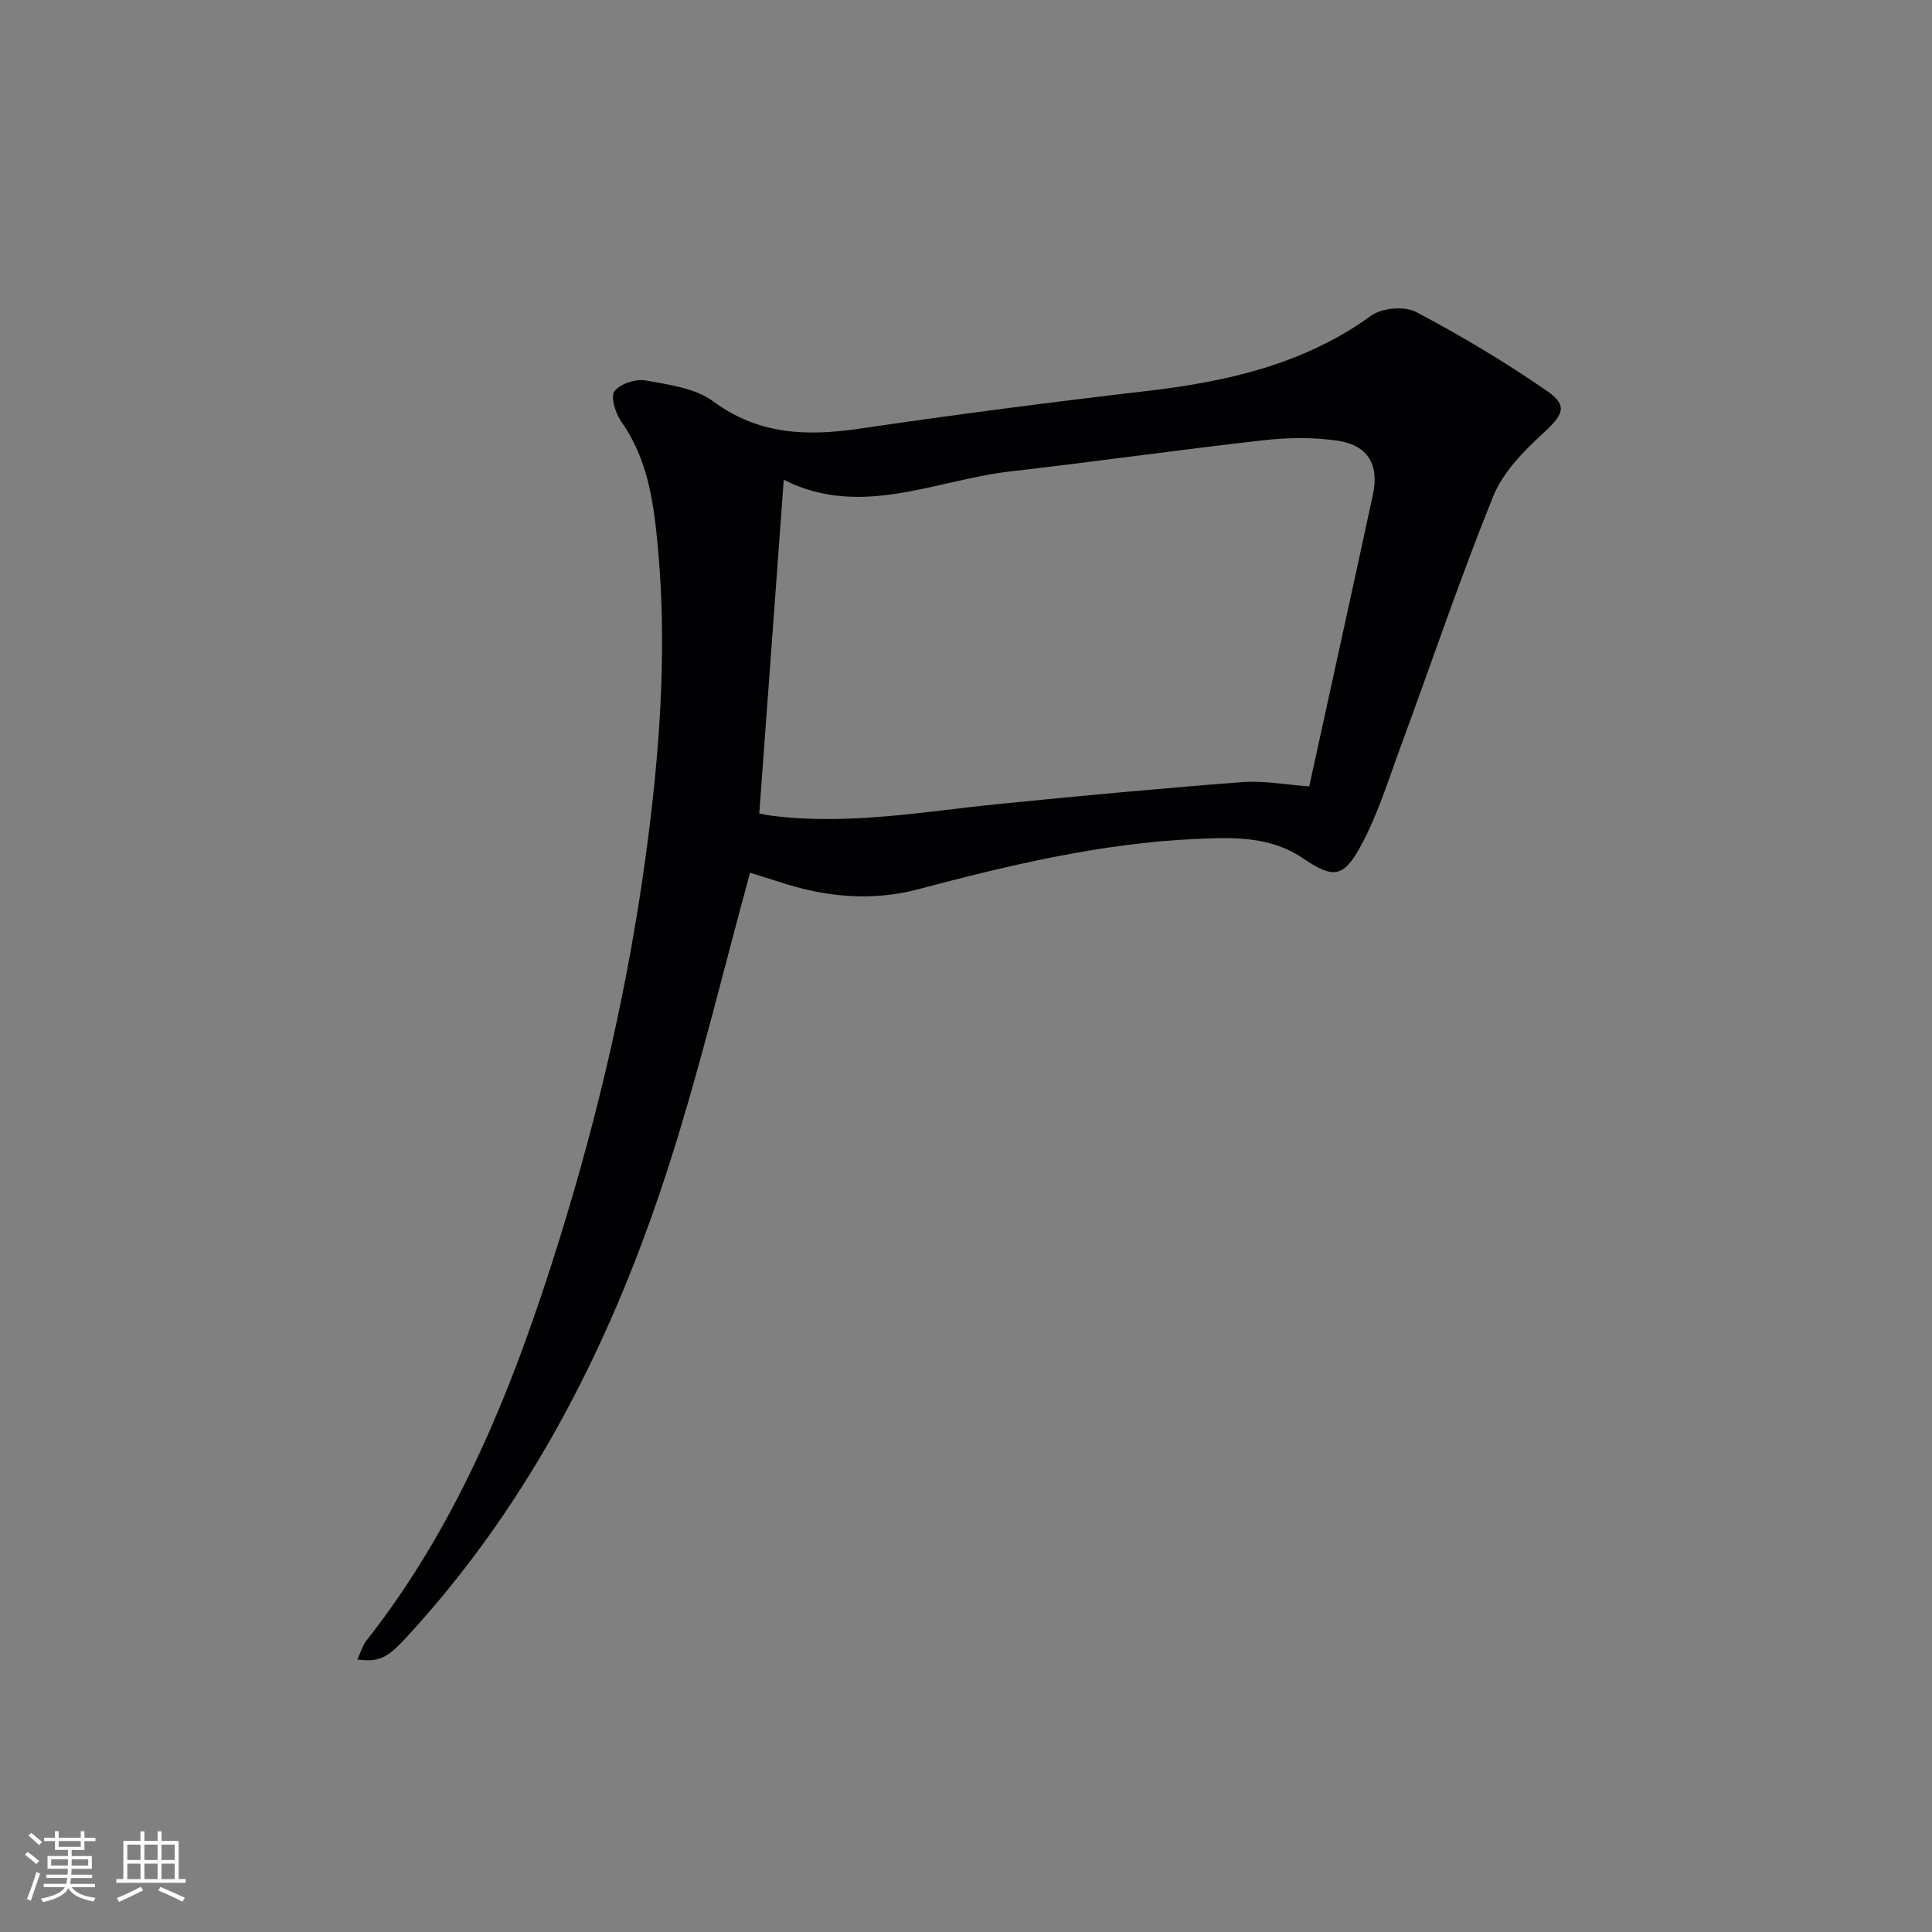 <svg enable-background="new 0 0 400 400" viewBox="0 0 400 400" xmlns="http://www.w3.org/2000/svg"><rect x="0" y="0" width="400" height="400" fill="#808080" stroke="none"/><path d="m155.29 180.69c-5.46 19.95-10.2 39.8-16.36 59.2-11.61 36.62-28.45 70.54-54.79 99.11-4.01 4.35-5.65 5.13-10.16 4.59.68-1.44 1.06-2.87 1.9-3.94 19.48-24.75 30.74-53.46 39.96-83.11 7.99-25.71 14.08-51.89 17.75-78.57 3.13-22.77 4.8-45.68 2.21-68.65-.87-7.75-2.46-15.38-7.17-22.04-1.2-1.7-2.27-5.12-1.41-6.27 1.16-1.56 4.4-2.61 6.45-2.24 4.81.86 10.26 1.58 13.99 4.33 9.43 6.95 19.41 7.25 30.29 5.65 19.72-2.9 39.49-5.47 59.28-7.77 16.71-1.94 32.67-5.51 46.67-15.63 2.21-1.6 6.9-2.02 9.27-.77 9.34 4.93 18.47 10.39 27.16 16.39 4.41 3.04 3.26 4.96-.84 8.73-4.07 3.74-8.35 8.11-10.35 13.08-6.9 17.08-12.79 34.57-19.17 51.86-2.57 6.97-4.77 14.2-8.32 20.66-3.66 6.67-5.8 6.5-12.05 2.3-6.75-4.54-14.52-4.25-22.14-3.9-19.53.9-38.45 5.4-57.25 10.38-9.85 2.61-19.38 1.64-28.87-1.49-2.16-.71-4.37-1.37-6.05-1.9zm1.91-12.25c.59.1 1.7.34 2.82.48 15.87 1.96 31.47-.94 47.16-2.5 16.68-1.67 33.38-3.22 50.09-4.5 4.37-.33 8.83.54 13.79.9 4.42-20.24 8.85-40.3 13.18-60.38 1.34-6.2-1-10.27-7.27-11.19-5-.74-10.25-.67-15.29-.11-17.47 1.96-34.88 4.45-52.35 6.44-15.69 1.79-31.1 9.84-47.06 1.75-1.7 23.16-3.36 45.78-5.07 69.11z" fill="#010104"/><g fill="#fcfbfa"><path d="m5.17 384 .55-.58c.85.61 1.65 1.24 2.4 1.87l-.59.64c-.83-.73-1.62-1.38-2.36-1.93m1.22 9.53-.82-.34c.71-1.76 1.37-3.64 1.98-5.63.24.13.5.25.76.36-.6 1.67-1.24 3.54-1.92 5.61m-.5-13.5.57-.54c.56.44 1.31 1.06 2.26 1.87l-.64.64c-.68-.66-1.41-1.32-2.19-1.97m3.25.46h2.24v-1.36h.77v1.36h4.57v-1.36h.76v1.36h2.28v.69h-2.28v1.84h-2.64v1.26h4.18v2.64h-4.21c0 .45-.02.86-.05 1.21h4.32v.69h-4.38c-.04.34-.1.75-.19 1.22h5.15v.69h-4.82c.87 1.19 2.51 1.92 4.93 2.19-.17.31-.3.57-.37.76-2.77-.49-4.52-1.41-5.26-2.76-.56 1.26-2.3 2.23-5.24 2.9-.12-.25-.26-.48-.43-.72 2.73-.55 4.38-1.34 4.96-2.38h-4.38v-.69h4.65c.1-.38.17-.79.21-1.22h-4.32v-.69h4.4c.03-.34.05-.75.05-1.21h-4.2v-2.64h4.23v-1.26h-2.69v-1.84h-2.24zm1.46 4.46v1.29h3.45c.01-.4.02-.57.01-.53v-.32-.45h-3.46zm1.55-2.59h4.57v-1.19h-4.57zm6.11 2.59h-3.42v.77c-.01.19-.01.37-.02.53h3.44z"/><path d="m32.63 379.16h.82v1.98h3.54v7.89h1.46v.78h-14.37v-.78h1.46v-7.89h3.54v-1.98h.82v1.98h2.73zm-3.49 11.48.5.73c-1.61.82-3.28 1.63-5 2.41-.13-.27-.28-.55-.44-.82 1.75-.72 3.4-1.49 4.94-2.32m-2.78-5.55h2.73v-3.18h-2.73zm0 3.95h2.73v-3.2h-2.73zm3.54-3.95h2.73v-3.18h-2.73zm0 3.95h2.73v-3.2h-2.73zm7.89 4.68c-1.84-.92-3.51-1.7-5.02-2.32l.45-.73c1.89.8 3.57 1.55 5.04 2.23zm-1.62-11.81h-2.73v3.18h2.73zm-2.73 7.13h2.73v-3.2h-2.73z"/></g></svg>